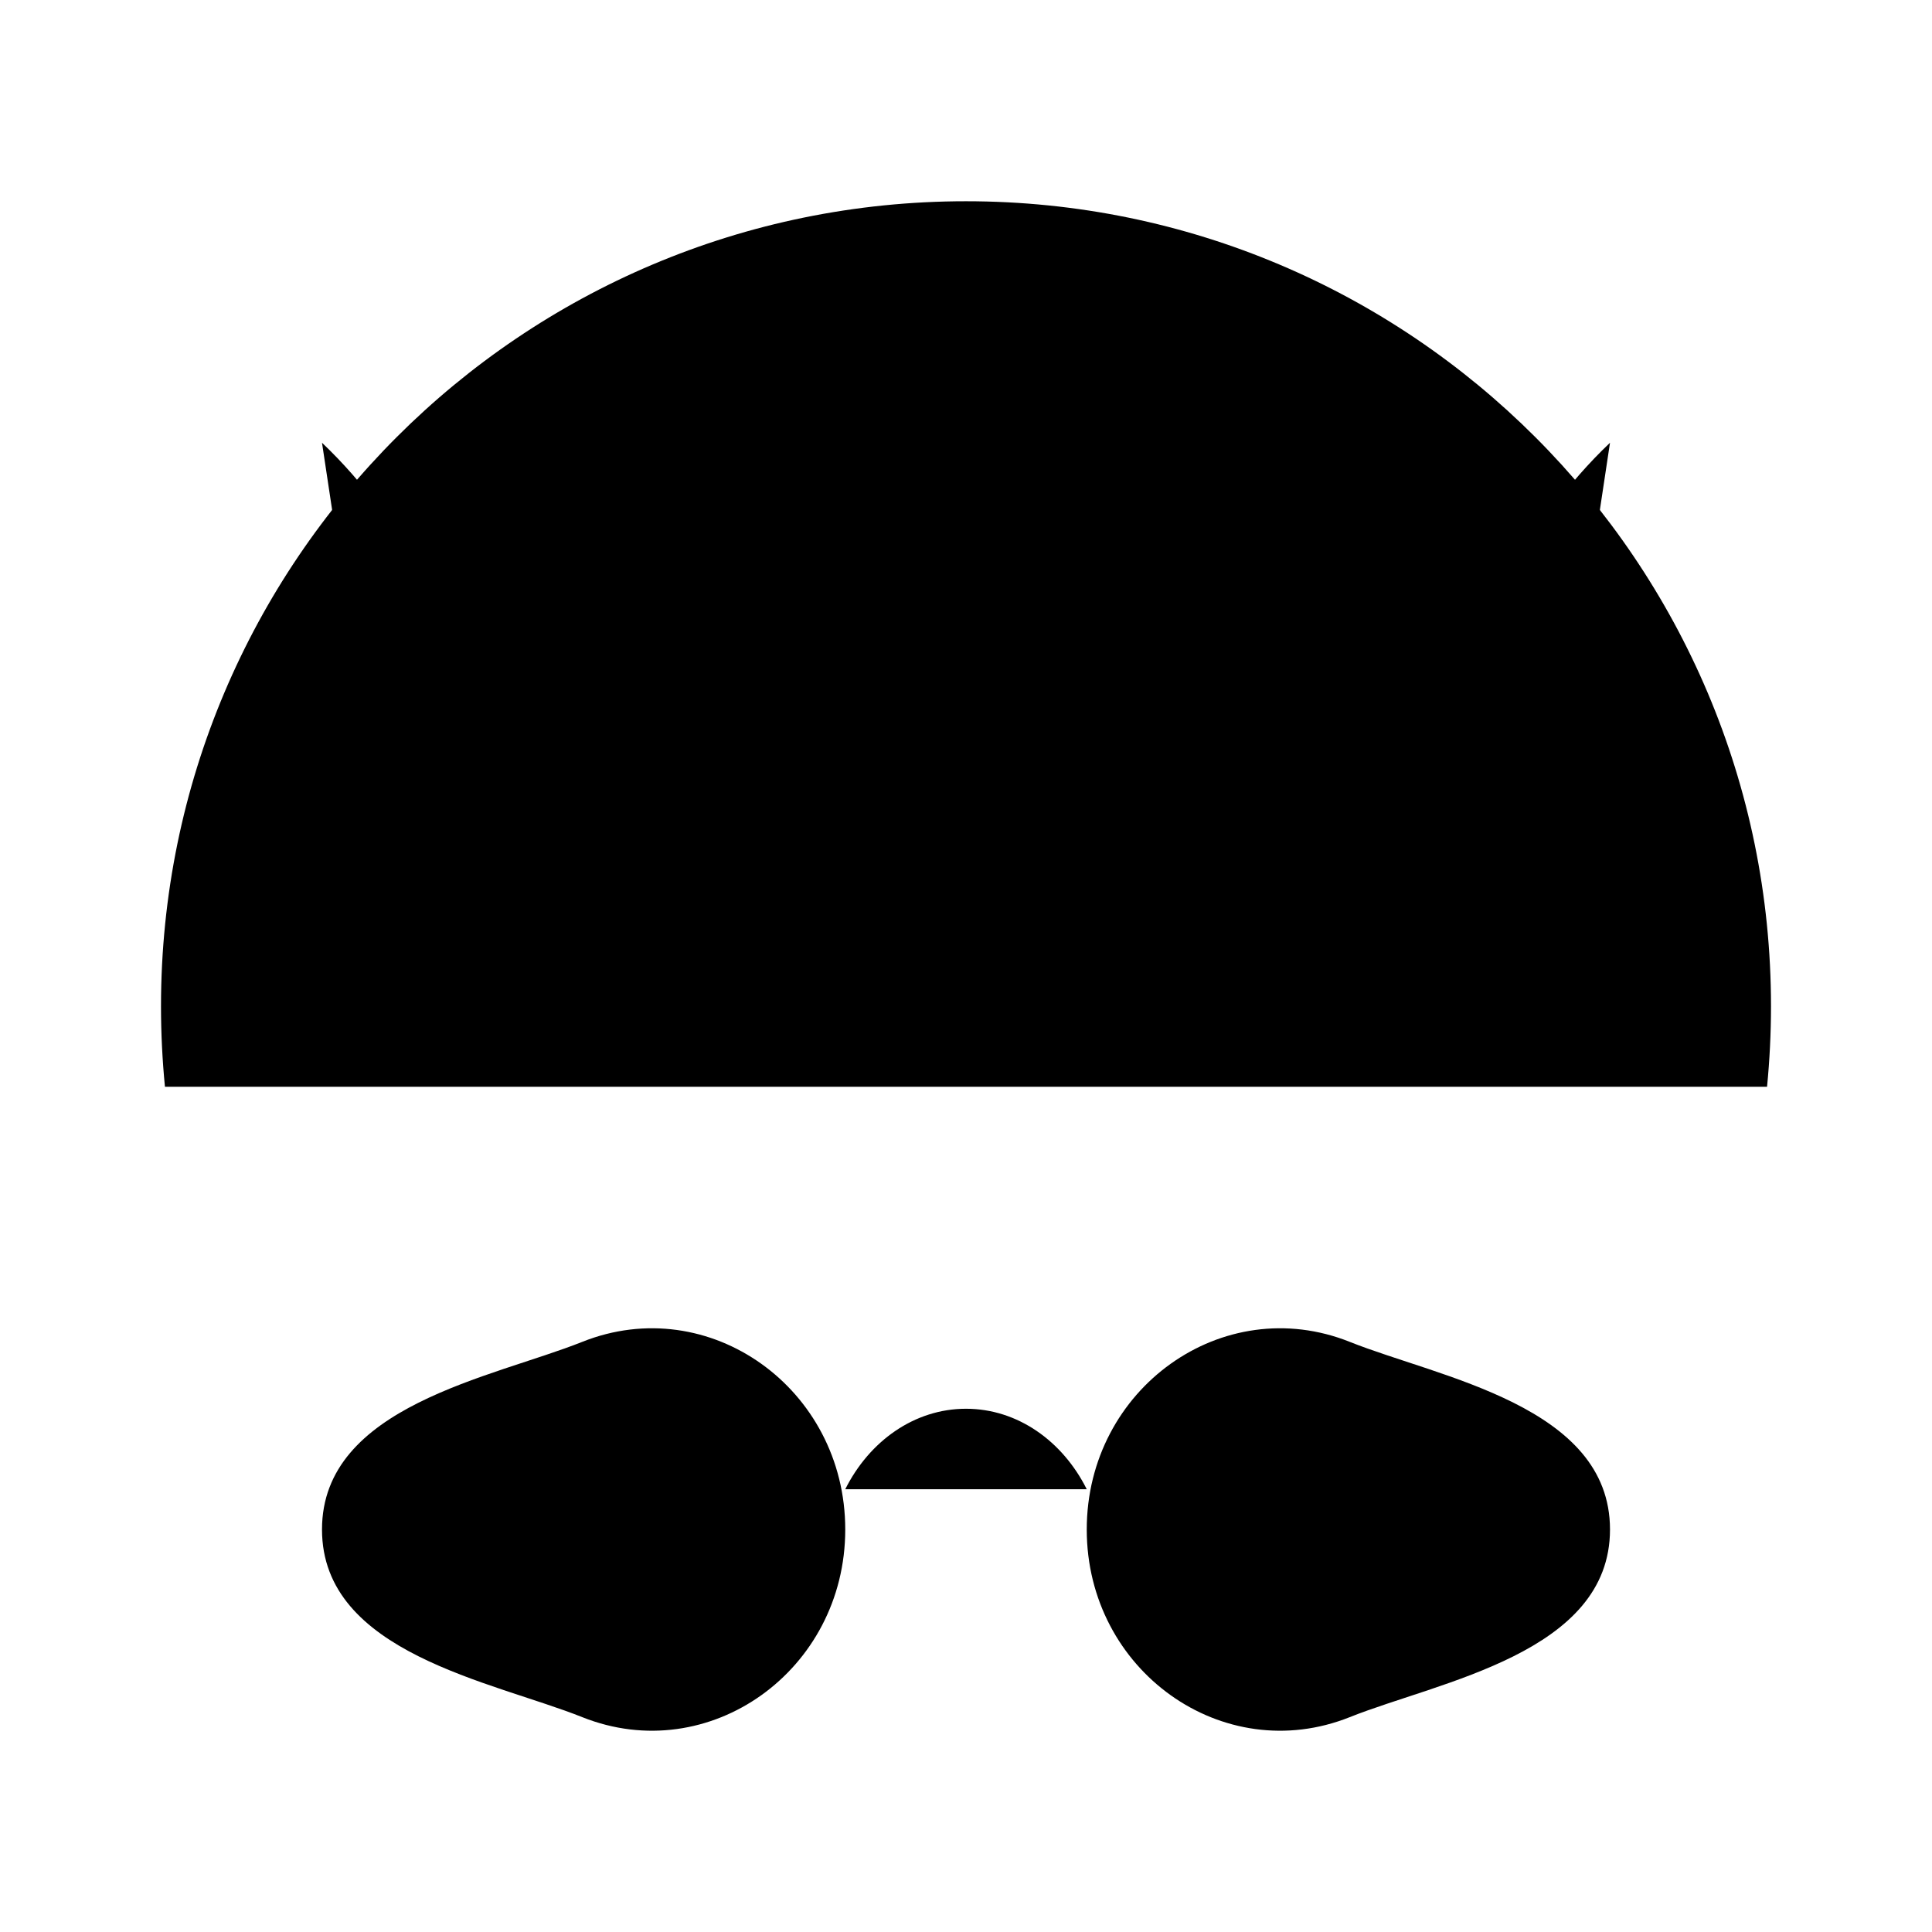 <svg viewBox="0 0 24 24" xmlns="http://www.w3.org/2000/svg"><path d="M12 2.5C6.477 2.5 2 6.977 2 12.5C2 12.838 2.017 13.171 2.049 13.5H21.951C21.983 13.171 22 12.838 22 12.5C22 6.977 17.523 2.5 12 2.5Z"/><path d="M4 5.5C6.106 7.504 6.617 10.906 5.206 13.5M20 5.5C17.894 7.504 17.383 10.906 18.794 13.5"/><path d="M4 19C4 17.463 6.119 17.114 7.233 16.669C8.808 16.04 10.5 17.247 10.5 19C10.5 20.753 8.808 21.96 7.233 21.331C6.119 20.886 4 20.537 4 19ZM4 19L2 19M20 19C20 17.463 17.881 17.114 16.767 16.669C15.192 16.04 13.5 17.247 13.5 19C13.5 20.753 15.192 21.96 16.767 21.331C17.881 20.886 20 20.537 20 19ZM20 19L22 19M10.5 18.5C10.799 17.902 11.359 17.5 12 17.5C12.641 17.5 13.201 17.902 13.5 18.5"/></svg>